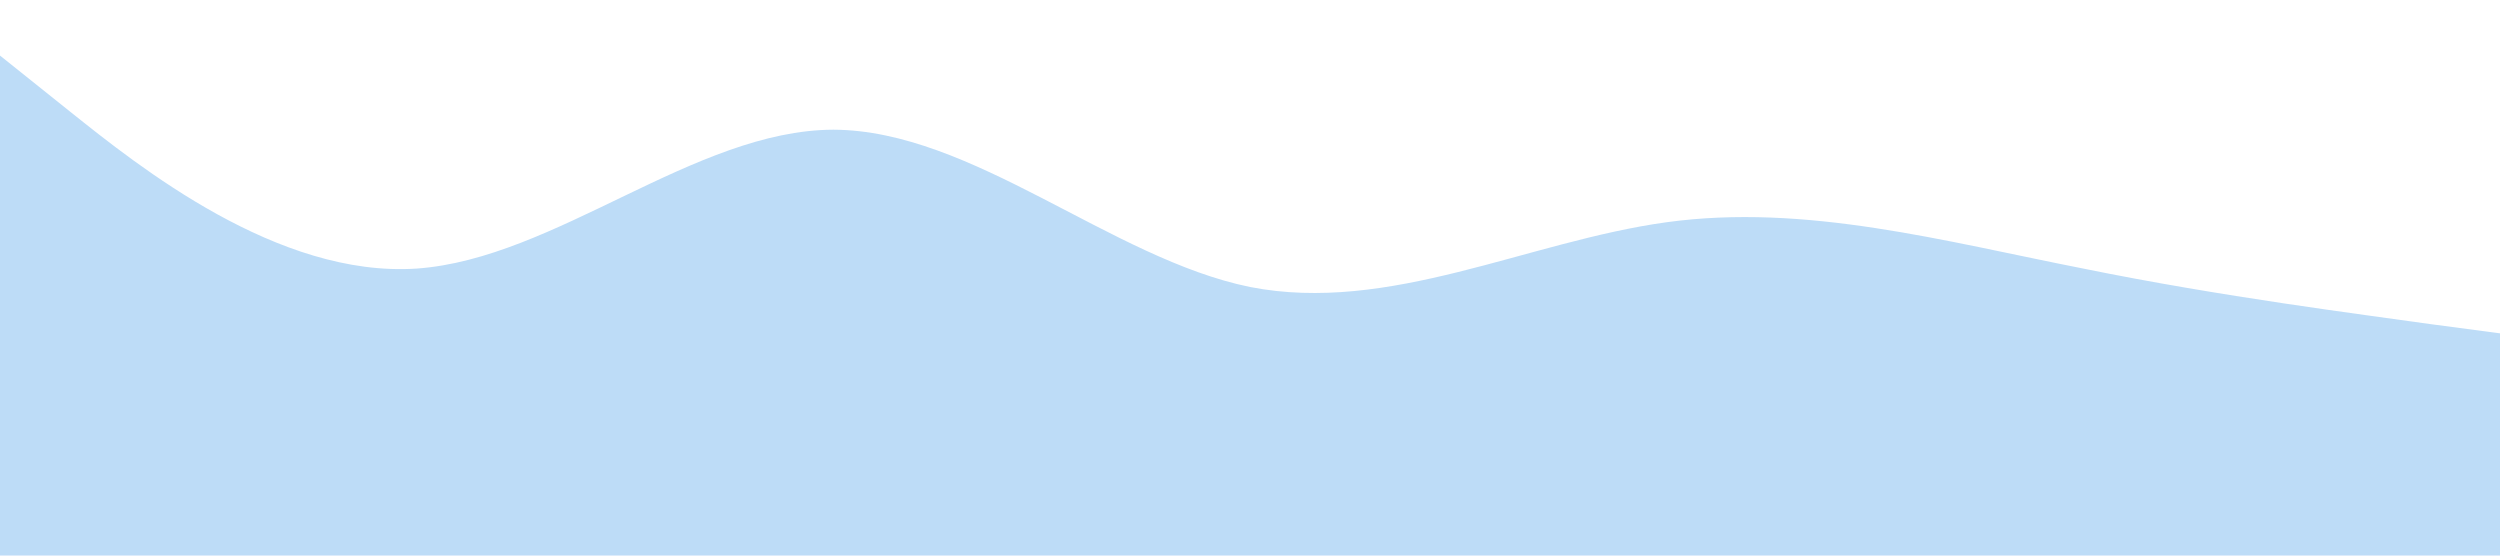  <svg xmlns="http://www.w3.org/2000/svg" viewBox="0 0 1440 320" width="100%" height="100%">
 <path fill="#bddcf7" fill-opacity="1" d="M0,32L40,64C80,96,160,160,240,154.7C320,149,400,75,480,74.7C560,75,640,149,720,165.3C800,181,880,139,960,128C1040,117,1120,139,1200,154.7C1280,171,1360,181,1400,186.7L1440,192L1440,320L1400,320C1360,320,1280,320,1200,320C1120,320,1040,320,960,320C880,320,800,320,720,320C640,320,560,320,480,320C400,320,320,320,240,320C160,320,80,320,40,320L0,320Z"></path></svg>